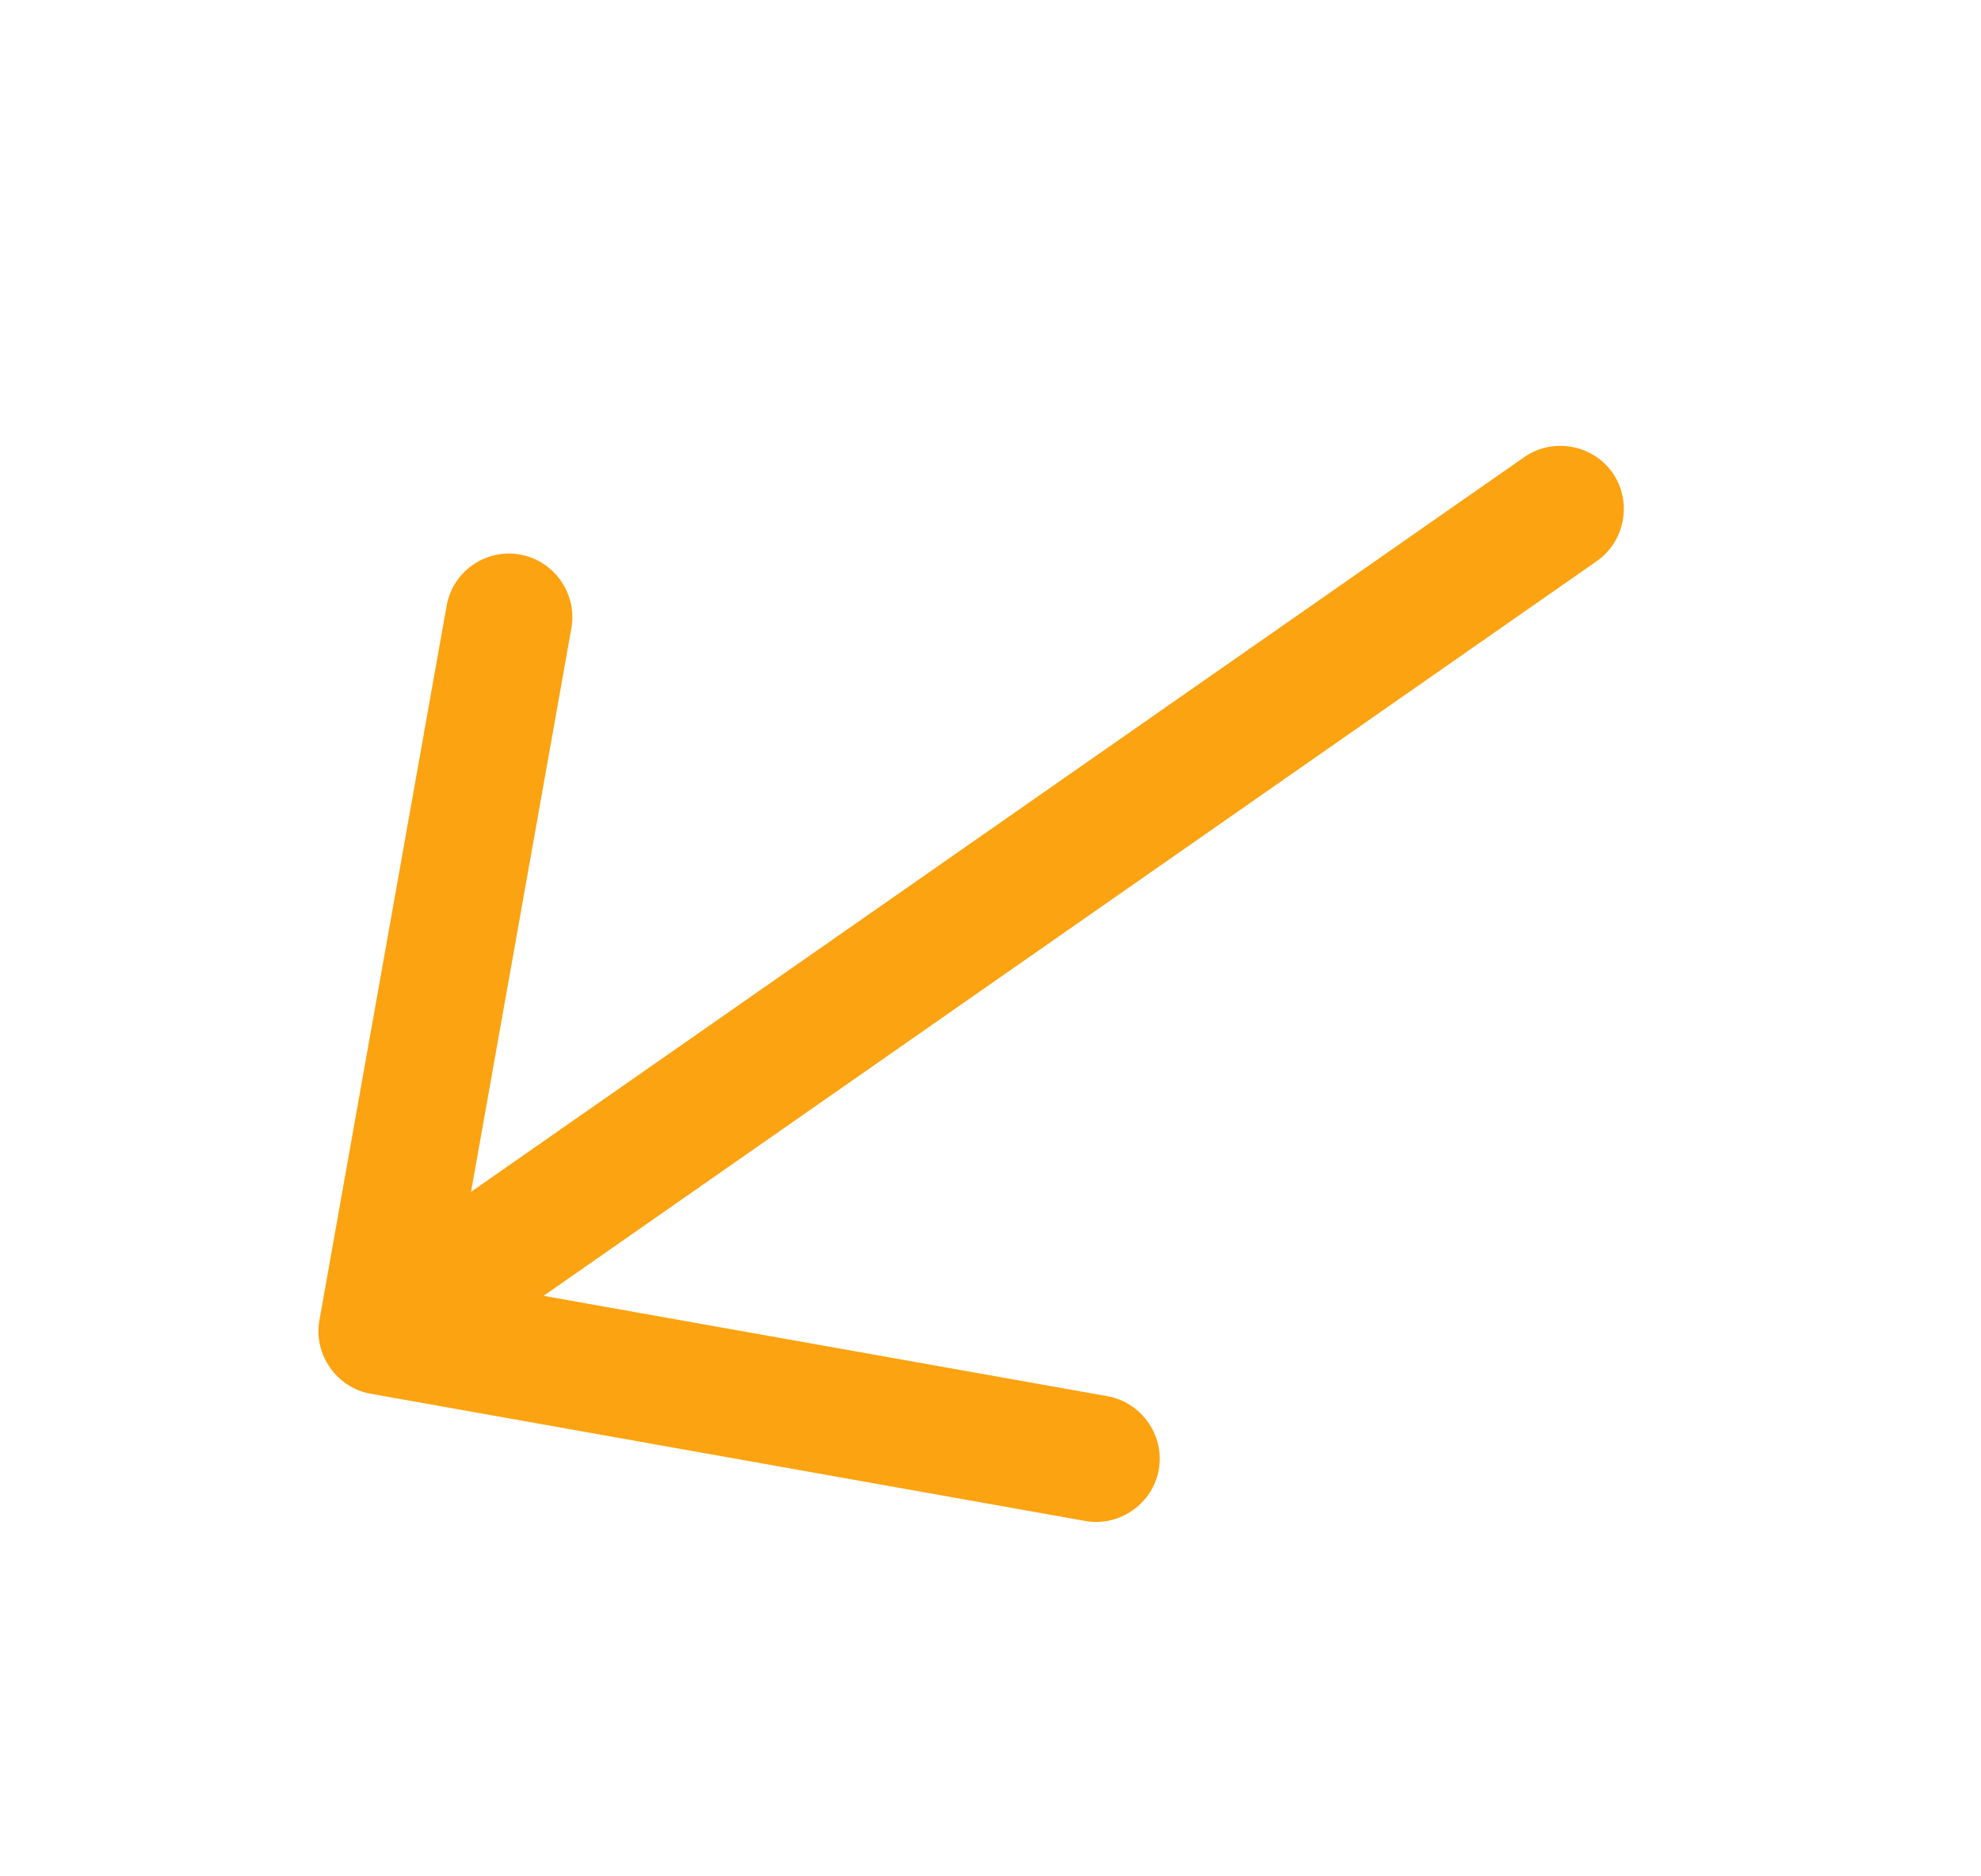 <svg width="38" height="36" viewBox="0 0 38 36" fill="none" xmlns="http://www.w3.org/2000/svg">
<path d="M9.068 10.839C9.321 10.663 9.639 10.58 9.977 10.64C10.632 10.757 11.078 11.395 10.961 12.05L8.734 24.561L21.244 26.788C21.899 26.905 22.345 27.543 22.228 28.198C22.111 28.853 21.473 29.298 20.818 29.182L7.111 26.741C6.456 26.625 6.01 25.986 6.127 25.331L8.567 11.624C8.628 11.285 8.815 11.016 9.068 10.839Z" fill="#FCA311"/>
<path d="M6.853 24.39L29.239 8.77C29.784 8.39 30.552 8.526 30.933 9.072C31.313 9.617 31.176 10.385 30.631 10.765L8.245 26.385C7.699 26.766 6.932 26.629 6.551 26.084C6.171 25.538 6.307 24.77 6.853 24.39Z" fill="#FCA311"/>
</svg>
